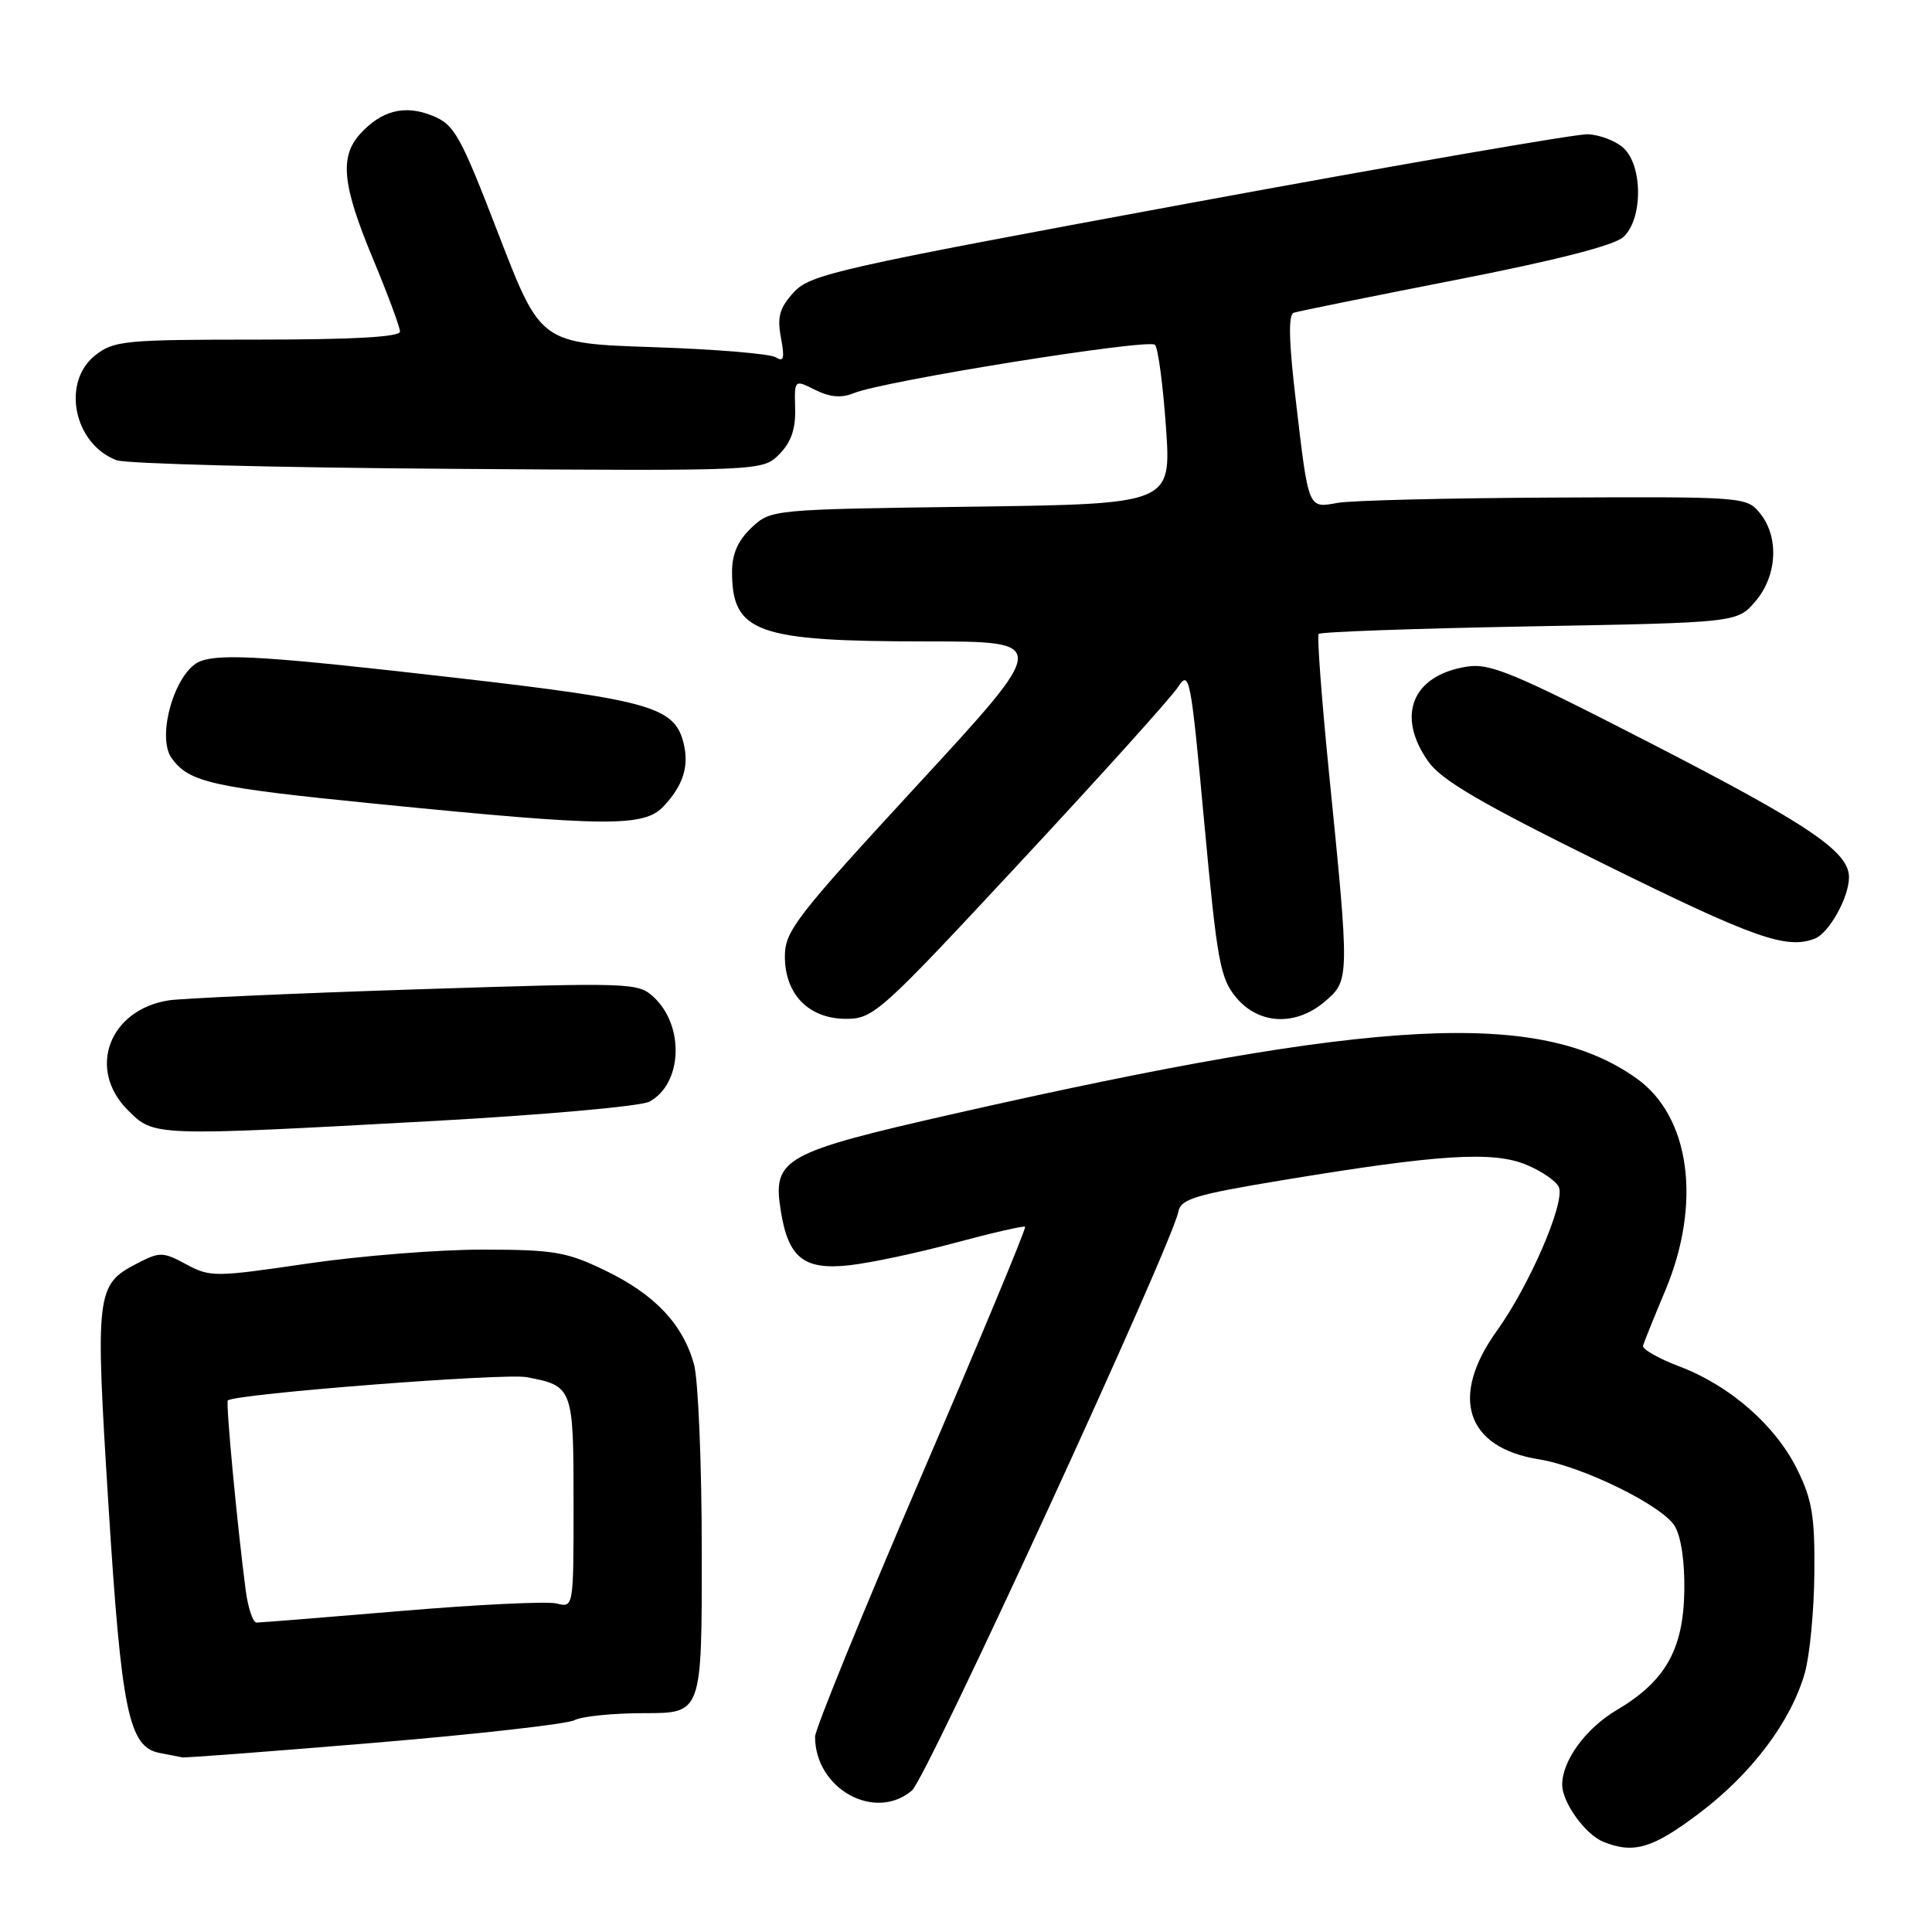 <?xml version="1.0" encoding="UTF-8" standalone="no"?>
<!DOCTYPE svg PUBLIC "-//W3C//DTD SVG 1.1//EN" "http://www.w3.org/Graphics/SVG/1.1/DTD/svg11.dtd" >
<svg xmlns="http://www.w3.org/2000/svg" xmlns:xlink="http://www.w3.org/1999/xlink" version="1.1" viewBox="0 0 256 256">
 <g >
 <path fill="currentColor"
d=" M 225.19 240.24 C 232.12 235.01 237.33 228.08 239.15 221.66 C 239.80 219.37 240.37 213.45 240.41 208.50 C 240.49 200.98 240.12 198.72 238.16 194.75 C 235.28 188.89 229.27 183.63 222.58 181.08 C 219.78 180.02 217.60 178.78 217.71 178.32 C 217.83 177.87 219.16 174.57 220.66 171.00 C 225.51 159.43 223.96 147.95 216.86 142.90 C 203.98 133.73 182.63 134.84 126.50 147.56 C 103.73 152.73 102.34 153.50 103.46 160.45 C 104.45 166.67 106.52 168.31 112.50 167.66 C 115.25 167.36 121.55 166.03 126.50 164.69 C 131.45 163.36 135.65 162.40 135.83 162.55 C 136.02 162.71 129.83 177.57 122.08 195.59 C 114.34 213.60 108.00 229.14 108.00 230.12 C 108.00 237.03 115.92 241.42 120.84 237.25 C 122.77 235.62 155.33 164.86 156.14 160.55 C 156.46 158.87 158.37 158.29 170.00 156.37 C 190.73 152.94 197.86 152.50 202.28 154.35 C 204.34 155.21 206.27 156.55 206.57 157.33 C 207.38 159.42 202.63 170.38 198.35 176.33 C 192.04 185.10 194.23 191.82 203.92 193.37 C 209.66 194.29 220.21 199.46 221.89 202.18 C 222.75 203.56 223.25 206.93 223.18 210.85 C 223.05 218.57 220.66 222.78 214.26 226.57 C 210.12 229.01 207.00 233.28 207.00 236.49 C 207.00 238.83 210.06 243.07 212.43 244.04 C 216.48 245.68 218.97 244.94 225.19 240.24 Z  M 49.60 230.93 C 63.23 229.79 75.17 228.44 76.13 227.93 C 77.09 227.42 81.27 227.00 85.43 227.00 C 93.00 227.00 93.00 227.00 92.99 205.75 C 92.99 194.06 92.52 182.83 91.96 180.78 C 90.48 175.45 86.75 171.51 80.20 168.35 C 75.10 165.88 73.39 165.59 64.00 165.58 C 58.22 165.57 47.76 166.40 40.74 167.43 C 28.49 169.23 27.86 169.24 24.68 167.53 C 21.58 165.86 21.19 165.85 18.15 167.42 C 12.72 170.23 12.60 171.22 14.37 199.40 C 16.09 226.83 17.05 231.50 21.17 232.28 C 22.45 232.53 23.79 232.79 24.15 232.86 C 24.51 232.94 35.96 232.07 49.60 230.93 Z  M 57.75 148.52 C 72.18 147.72 84.91 146.58 86.04 145.98 C 90.41 143.64 90.74 135.98 86.64 132.14 C 84.55 130.19 83.80 130.17 55.00 131.10 C 38.77 131.63 24.09 132.29 22.37 132.55 C 14.46 133.79 11.51 141.66 16.92 147.08 C 20.44 150.60 20.08 150.58 57.75 148.52 Z  M 135.19 114.24 C 145.81 102.83 155.22 92.39 156.09 91.04 C 157.61 88.71 157.78 89.63 159.57 108.99 C 161.28 127.48 161.68 129.65 163.82 132.20 C 166.85 135.80 171.74 135.99 175.61 132.66 C 178.83 129.89 178.83 129.62 176.11 102.50 C 175.12 92.60 174.50 84.28 174.73 84.00 C 174.97 83.72 187.54 83.28 202.67 83.00 C 230.18 82.50 230.18 82.50 232.59 79.69 C 235.49 76.32 235.77 71.17 233.21 68.01 C 231.45 65.84 231.08 65.81 205.96 65.93 C 191.96 65.99 179.04 66.31 177.26 66.63 C 173.30 67.35 173.41 67.62 171.71 53.15 C 170.77 45.23 170.69 41.69 171.43 41.44 C 172.02 41.24 181.66 39.29 192.85 37.10 C 206.16 34.50 213.86 32.53 215.10 31.41 C 217.70 29.05 217.70 21.94 215.10 19.59 C 214.06 18.65 211.92 17.84 210.35 17.79 C 208.78 17.75 185.00 21.87 157.50 26.94 C 110.87 35.55 107.34 36.35 105.17 38.74 C 103.29 40.80 102.96 41.98 103.48 44.75 C 103.99 47.46 103.85 48.02 102.81 47.35 C 102.09 46.88 94.78 46.27 86.57 46.00 C 71.64 45.50 71.64 45.50 66.07 31.07 C 60.97 17.85 60.23 16.52 57.29 15.33 C 53.63 13.84 50.52 14.64 47.69 17.78 C 44.98 20.79 45.37 24.57 49.38 34.19 C 51.37 38.97 53.00 43.36 53.00 43.94 C 53.00 44.65 46.72 45.00 34.13 45.00 C 16.56 45.00 15.09 45.14 12.63 47.07 C 8.11 50.63 9.76 58.82 15.44 60.98 C 16.68 61.45 36.44 61.96 59.36 62.12 C 101.03 62.41 101.03 62.41 103.25 60.20 C 104.82 58.62 105.44 56.86 105.36 54.13 C 105.26 50.28 105.26 50.28 108.03 51.67 C 109.99 52.64 111.49 52.77 113.15 52.09 C 117.12 50.46 152.24 44.84 153.04 45.69 C 153.46 46.14 154.11 51.06 154.50 56.64 C 155.20 66.78 155.20 66.78 128.68 67.14 C 102.22 67.50 102.16 67.51 99.58 69.92 C 97.79 71.61 97.00 73.39 97.00 75.74 C 97.00 83.83 100.23 84.99 122.80 84.99 C 139.10 85.00 139.10 85.00 121.55 104.03 C 105.49 121.45 104.00 123.37 104.00 126.72 C 104.00 131.77 107.17 135.00 112.12 135.00 C 115.74 135.00 116.66 134.17 135.19 114.24 Z  M 240.46 124.38 C 242.35 123.65 245.00 118.91 245.00 116.24 C 245.00 112.85 239.72 109.28 218.68 98.46 C 200.49 89.11 197.42 87.83 194.31 88.34 C 187.11 89.51 184.97 94.82 189.25 100.90 C 190.99 103.38 196.25 106.45 212.50 114.47 C 232.42 124.31 236.69 125.82 240.46 124.38 Z  M 87.95 106.82 C 90.54 104.05 91.34 101.48 90.57 98.44 C 89.38 93.70 86.18 92.78 60.63 89.84 C 35.68 86.97 29.31 86.56 26.54 87.62 C 23.22 88.90 20.65 97.63 22.77 100.50 C 25.10 103.67 28.08 104.34 49.74 106.50 C 80.52 109.57 85.35 109.61 87.95 106.82 Z  M 32.56 210.75 C 31.43 202.13 29.89 185.78 30.19 185.56 C 31.36 184.68 66.79 181.92 69.77 182.48 C 75.91 183.63 76.00 183.86 76.00 199.14 C 76.00 213.04 76.00 213.04 73.75 212.47 C 72.51 212.16 63.26 212.61 53.19 213.46 C 43.12 214.31 34.48 215.00 34.00 215.00 C 33.52 215.00 32.87 213.09 32.56 210.75 Z "/>
</g>
</svg>